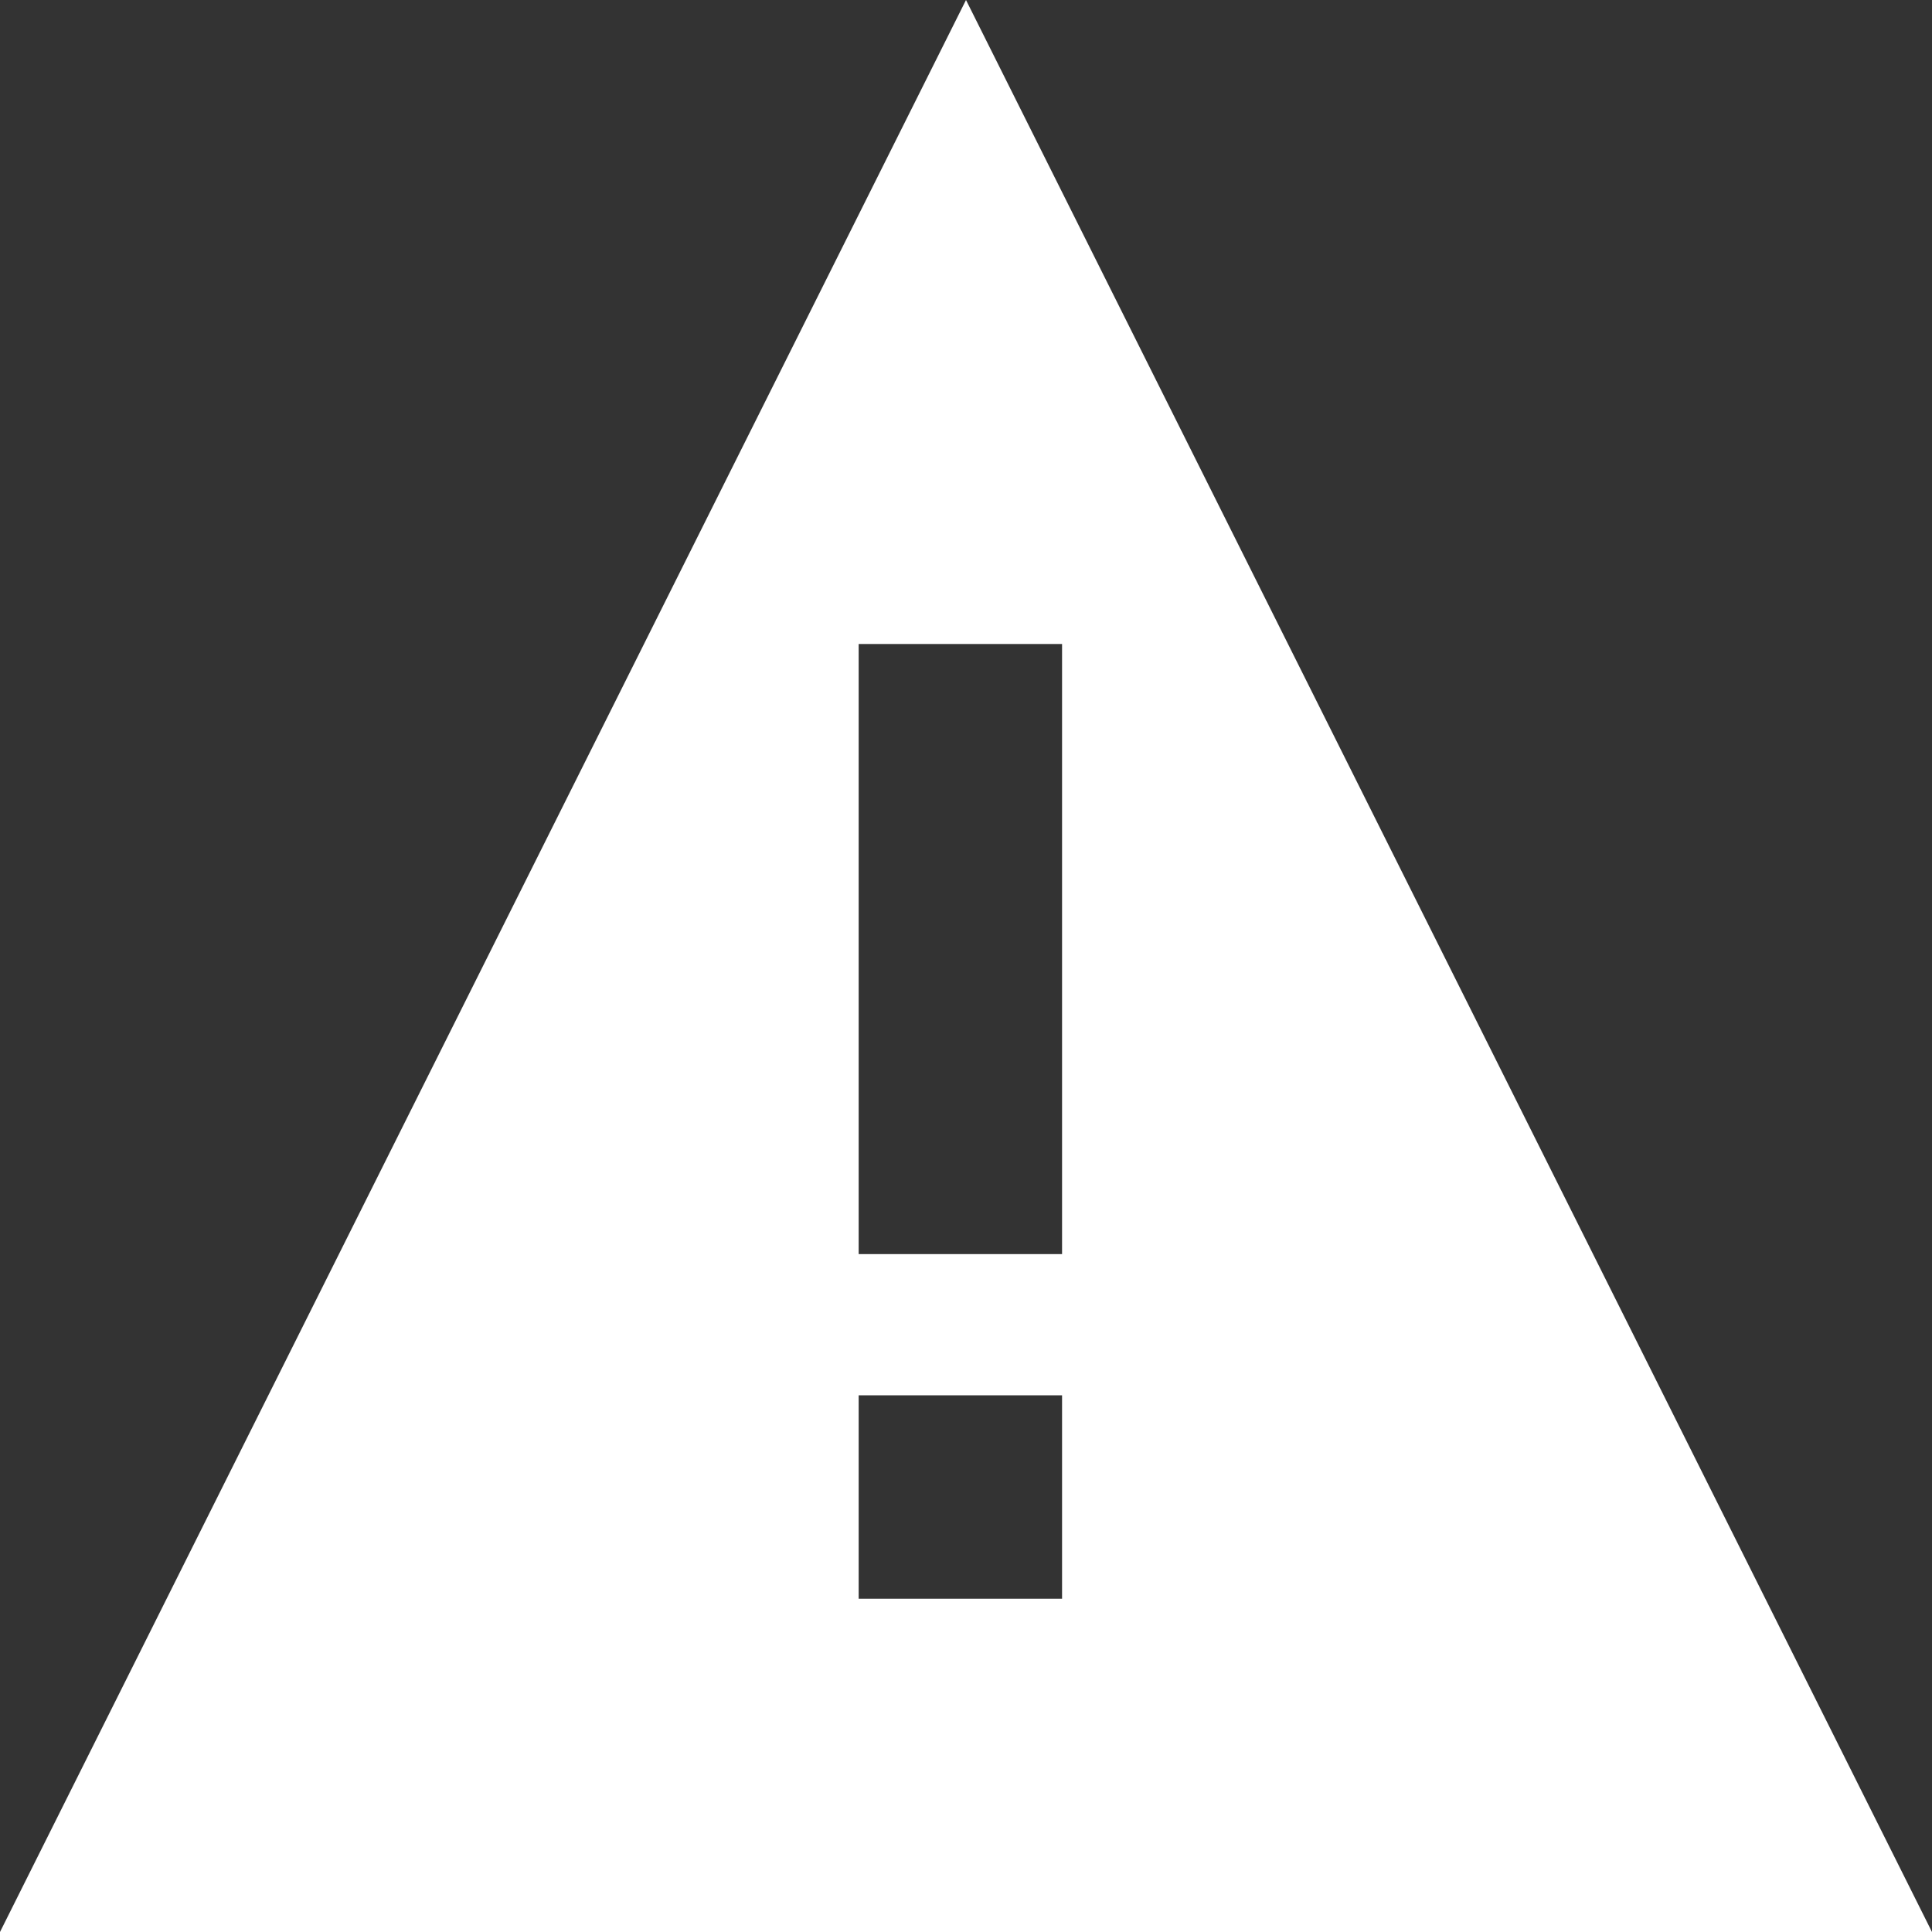 <?xml version="1.0" encoding="UTF-8"?>
<svg width="18px" height="18px" viewBox="0 0 18 18" version="1.1" xmlns="http://www.w3.org/2000/svg" xmlns:xlink="http://www.w3.org/1999/xlink">
    <rect x="0" y="0" width="18" height="18" fill="#333333" stroke="none"/>
    <!-- Generator: sketchtool 52 (66869) - http://www.bohemiancoding.com/sketch -->
    <title>8640A335-E5E8-48FE-901D-E5ACDE434ADC</title>
    <desc>Created with sketchtool.</desc>
    <g id="5.-Выпуск-курьера-на-маршрут" stroke="none" stroke-width="1" fill="none" fill-rule="evenodd">
        <g id="5.2.1.-Ошибка-сканирования" transform="translate(-161, -118)" fill="#FFFFFF">
            <path d="M170,118 L179,136 L161,136 L170,118 Z M170.895,129.684 L170.895,124 L169,124 L169,129.684 L170.895,129.684 Z M170.895,132.895 L170.895,131 L169,131 L169,132.895 L170.895,132.895 Z" id="Icon-Copy"></path>
        </g>
    </g>
</svg>